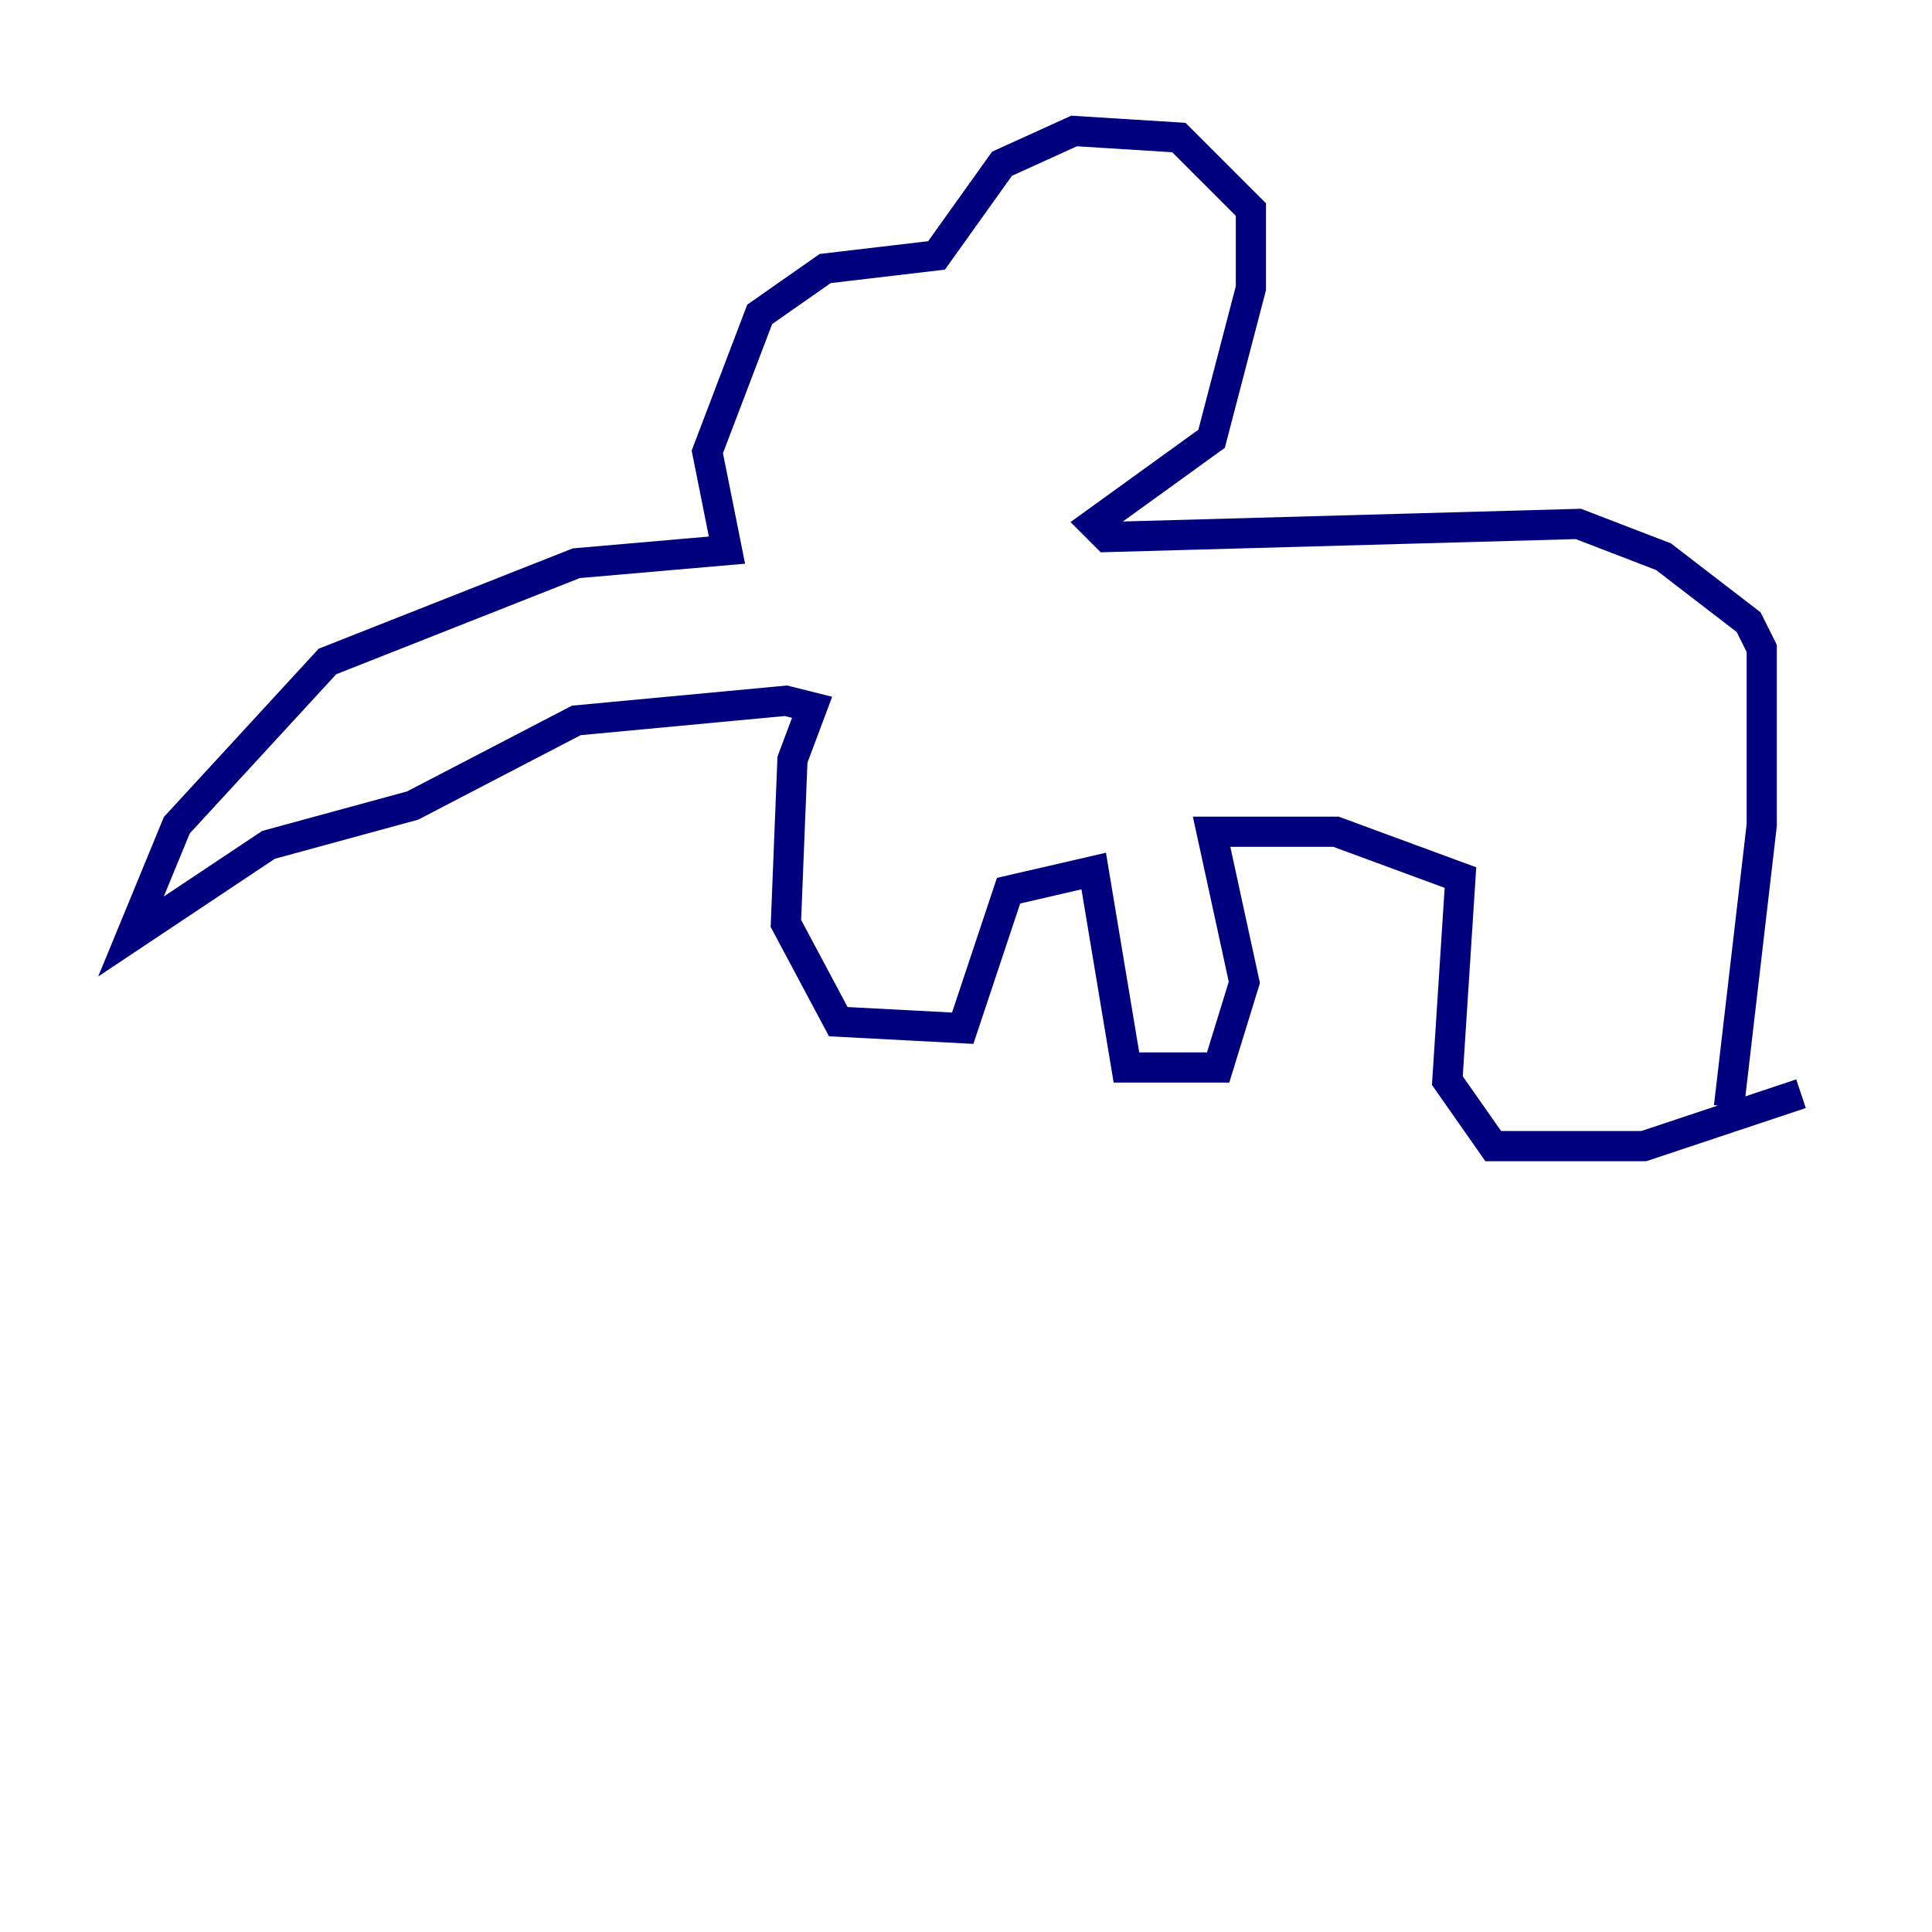 <?xml version="1.0" encoding="utf-8" ?>
<svg baseProfile="tiny" height="128" version="1.2" viewBox="0,0,128,128" width="128" xmlns="http://www.w3.org/2000/svg" xmlns:ev="http://www.w3.org/2001/xml-events" xmlns:xlink="http://www.w3.org/1999/xlink"><defs /><polyline fill="none" points="114.549,73.329 116.719,54.671 116.719,42.956 115.851,41.22 110.21,36.881 104.57,34.712 73.329,35.58 72.461,34.712 80.271,29.071 82.875,19.091 82.875,13.885 78.102,9.112 71.159,8.678 66.386,10.848 62.047,16.922 54.671,17.79 50.332,20.827 46.861,29.939 48.163,36.447 38.183,37.315 21.695,43.824 11.715,54.671 8.678,62.047 17.79,55.973 27.336,53.37 38.183,47.729 52.068,46.427 53.803,46.861 52.502,50.332 52.068,61.18 55.539,67.688 63.783,68.122 66.82,59.01 72.461,57.709 74.63,70.725 80.705,70.725 82.441,65.085 80.271,55.105 88.515,55.105 96.759,58.142 95.891,71.593 98.929,75.932 108.909,75.932 119.322,72.461" stroke="#00007f" stroke-width="2" /></svg>